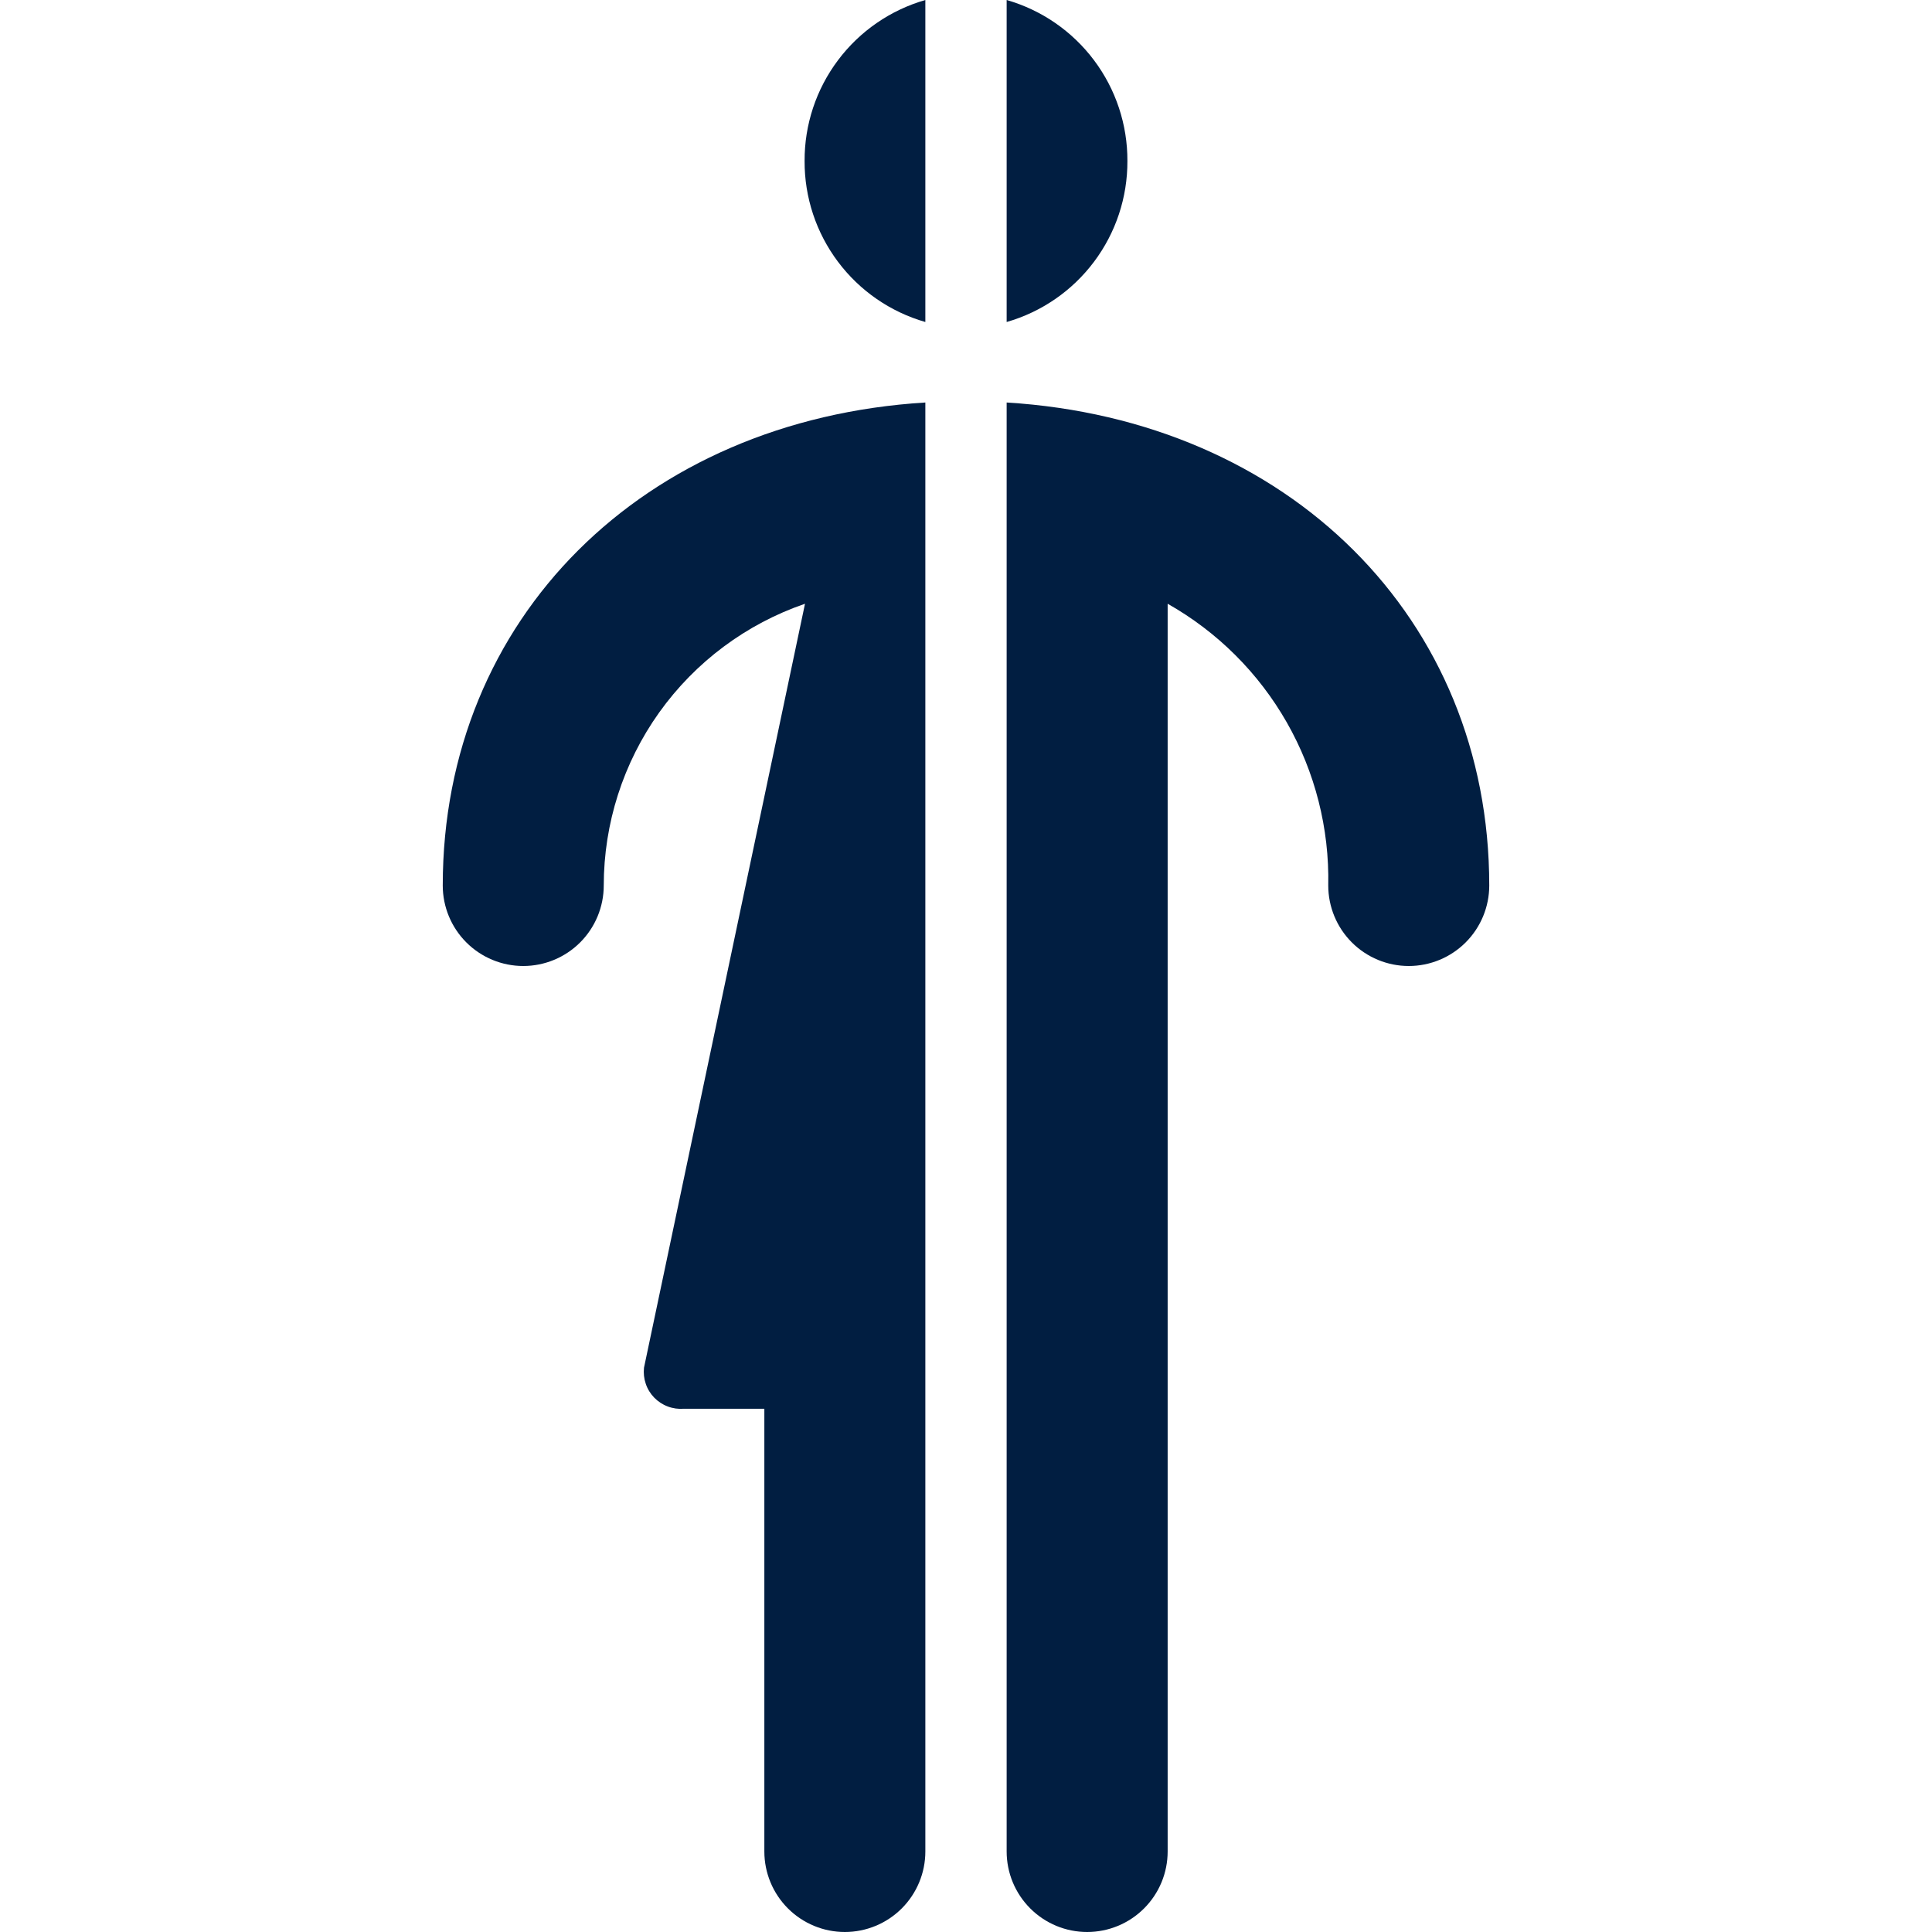 <svg width="48" height="48" viewBox="0 0 48 48" fill="none" xmlns="http://www.w3.org/2000/svg">
<path d="M11 22C11 22.53 11.211 23.039 11.586 23.414C11.961 23.789 12.47 24 13 24C13.53 24 14.039 23.789 14.414 23.414C14.789 23.039 15 22.53 15 22C15.001 20.458 15.483 18.954 16.379 17.699C17.276 16.444 18.541 15.501 20 15L16 33.98C15.985 34.115 16 34.252 16.044 34.38C16.087 34.509 16.159 34.626 16.254 34.724C16.349 34.821 16.464 34.897 16.591 34.944C16.718 34.992 16.855 35.011 16.99 35H18.99V46C18.99 46.53 19.201 47.039 19.576 47.414C19.951 47.789 20.46 48 20.99 48C21.52 48 22.029 47.789 22.404 47.414C22.779 47.039 22.99 46.53 22.99 46V10C15.98 10.43 11 15.36 11 22ZM19.99 4C19.986 4.902 20.277 5.781 20.819 6.503C21.36 7.225 22.123 7.751 22.99 8V0C22.123 0.249 21.36 0.775 20.819 1.497C20.277 2.219 19.986 3.098 19.99 4V4ZM25.01 10V46C25.01 46.263 25.062 46.523 25.162 46.765C25.263 47.008 25.41 47.228 25.596 47.414C25.782 47.6 26.002 47.747 26.245 47.848C26.487 47.948 26.747 48 27.01 48C27.273 48 27.533 47.948 27.775 47.848C28.018 47.747 28.238 47.6 28.424 47.414C28.61 47.228 28.757 47.008 28.858 46.765C28.958 46.523 29.01 46.263 29.01 46V15C30.245 15.698 31.268 16.717 31.971 17.95C32.673 19.182 33.029 20.582 33 22C33 22.53 33.211 23.039 33.586 23.414C33.961 23.789 34.47 24 35 24C35.53 24 36.039 23.789 36.414 23.414C36.789 23.039 37 22.53 37 22C37 15.36 32.01 10.43 25.01 10ZM28.01 4C28.014 3.098 27.723 2.219 27.181 1.497C26.64 0.775 25.877 0.249 25.01 0V8C25.877 7.751 26.64 7.225 27.181 6.503C27.723 5.781 28.014 4.902 28.01 4Z" fill="#011E41"/>
</svg>
